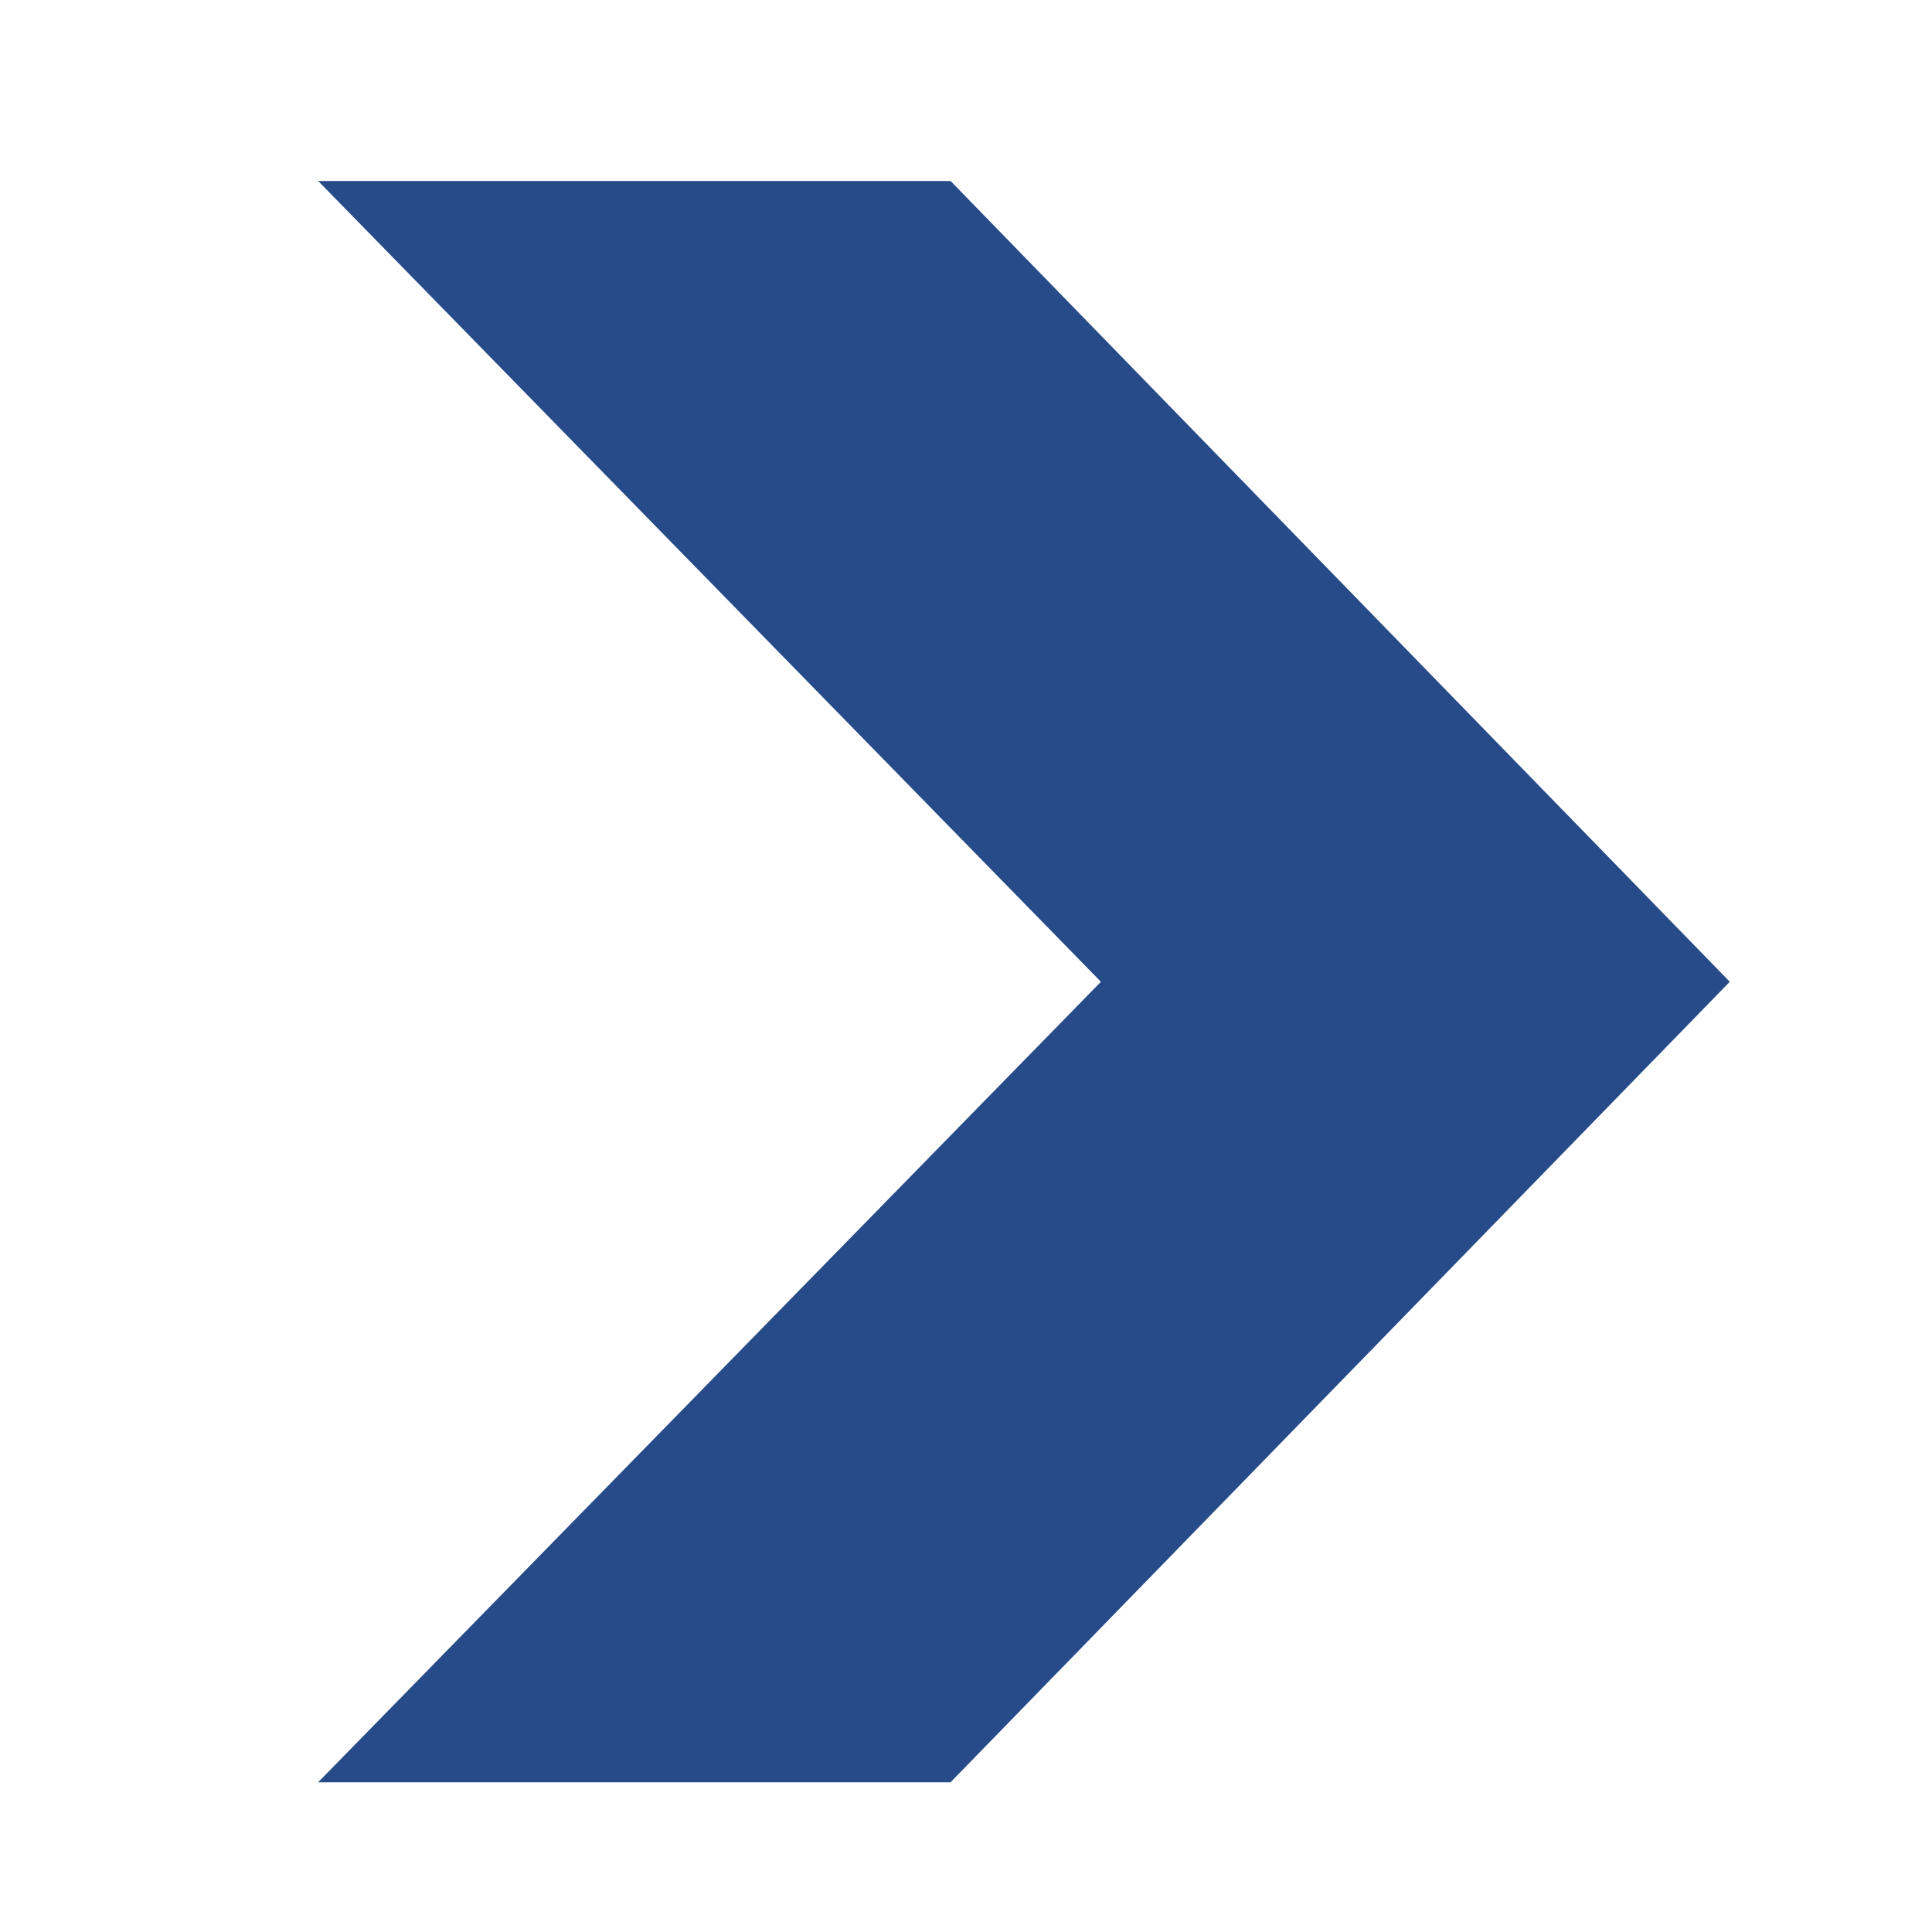 <svg width="6" height="6" viewBox="0 0 6 6" fill="none" xmlns="http://www.w3.org/2000/svg">
<path d="M3.419 3.049L0.988 5.535H2.952L5.372 3.049L2.952 0.562H0.988L3.419 3.049Z" fill="#274B89"/>
</svg>
